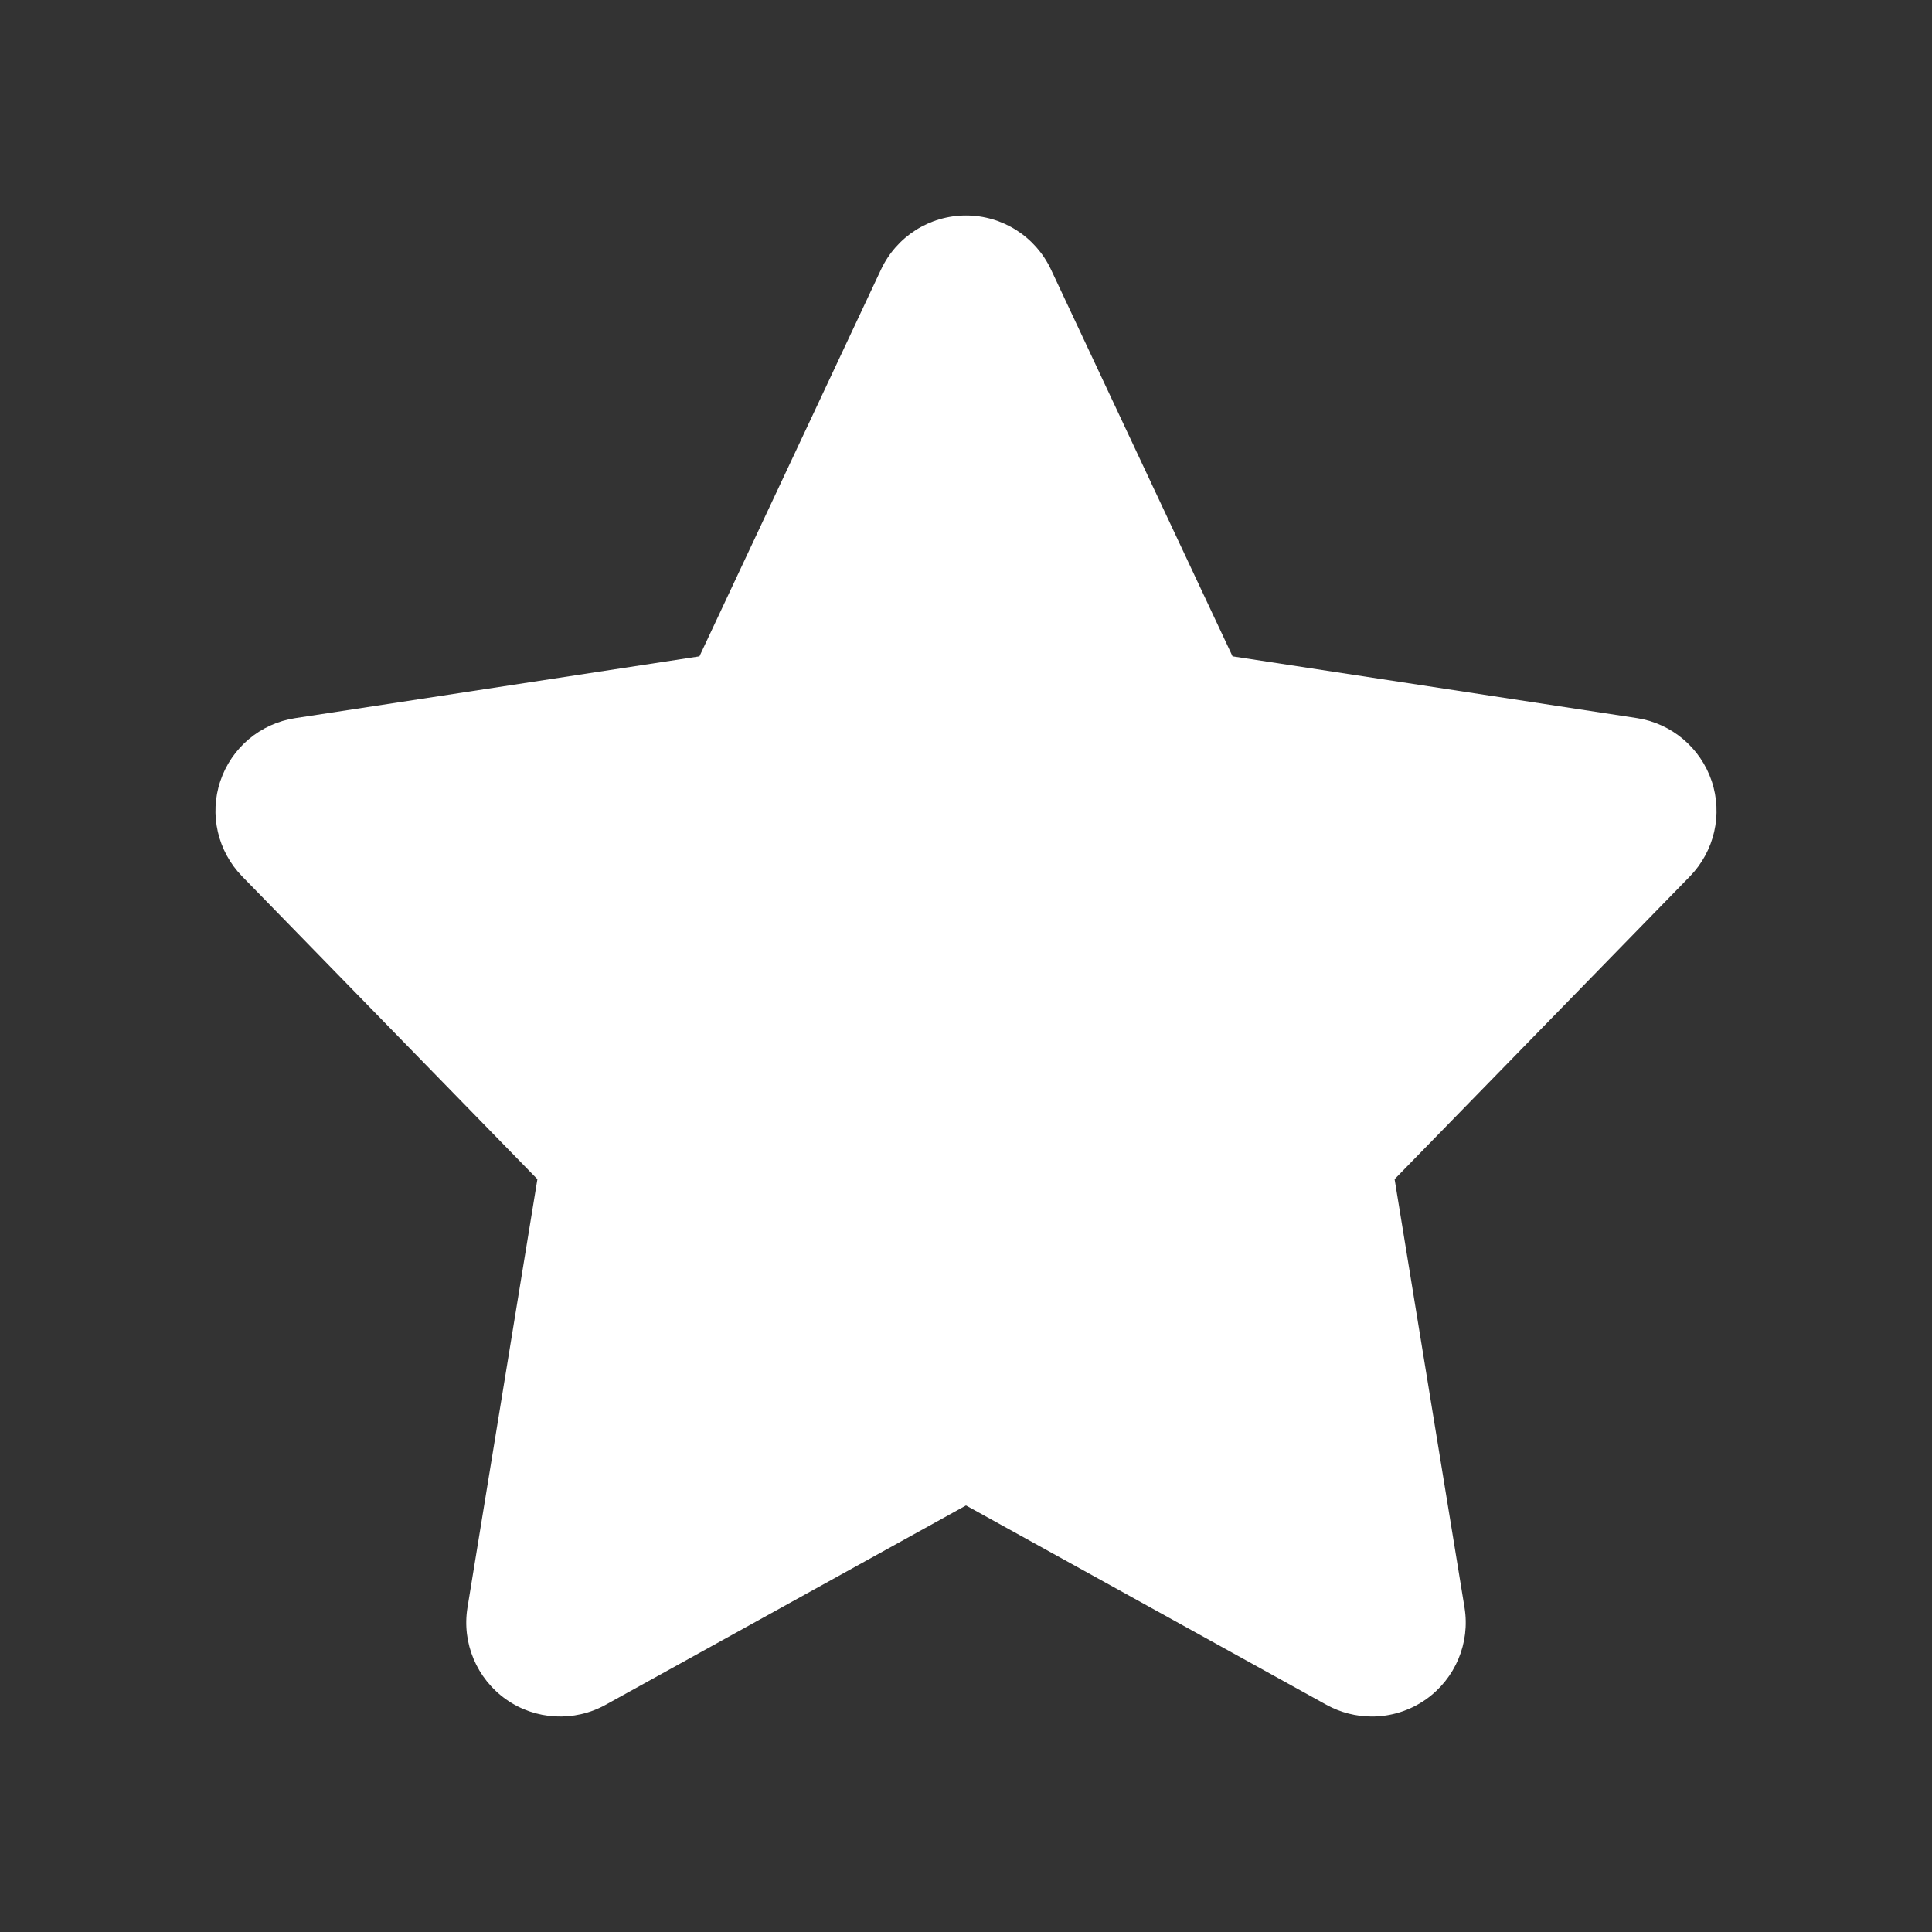 <svg width="32" height="32" viewBox="0 0 32 32" fill="none" xmlns="http://www.w3.org/2000/svg">
<rect x="0" y="0" width="32" height="32" fill="#333333" stroke="none"/>
<path d="M28.351 12.937C28.165 12.385 27.687 11.982 27.112 11.894L20.415 10.871L17.407 4.463C17.15 3.917 16.602 3.569 16 3.569C15.397 3.569 14.85 3.917 14.593 4.463L11.585 10.871L4.888 11.895C4.312 11.983 3.834 12.385 3.649 12.938C3.464 13.49 3.604 14.098 4.011 14.516L8.901 19.531L7.743 26.626C7.647 27.213 7.896 27.803 8.382 28.147C8.868 28.49 9.509 28.525 10.031 28.237L16 24.935L21.97 28.237C22.206 28.367 22.465 28.431 22.723 28.431C23.037 28.431 23.351 28.335 23.618 28.147C24.104 27.804 24.353 27.213 24.257 26.626L23.099 19.531L27.99 14.516C28.396 14.098 28.536 13.49 28.351 12.937Z" fill="white"/>
</svg>
